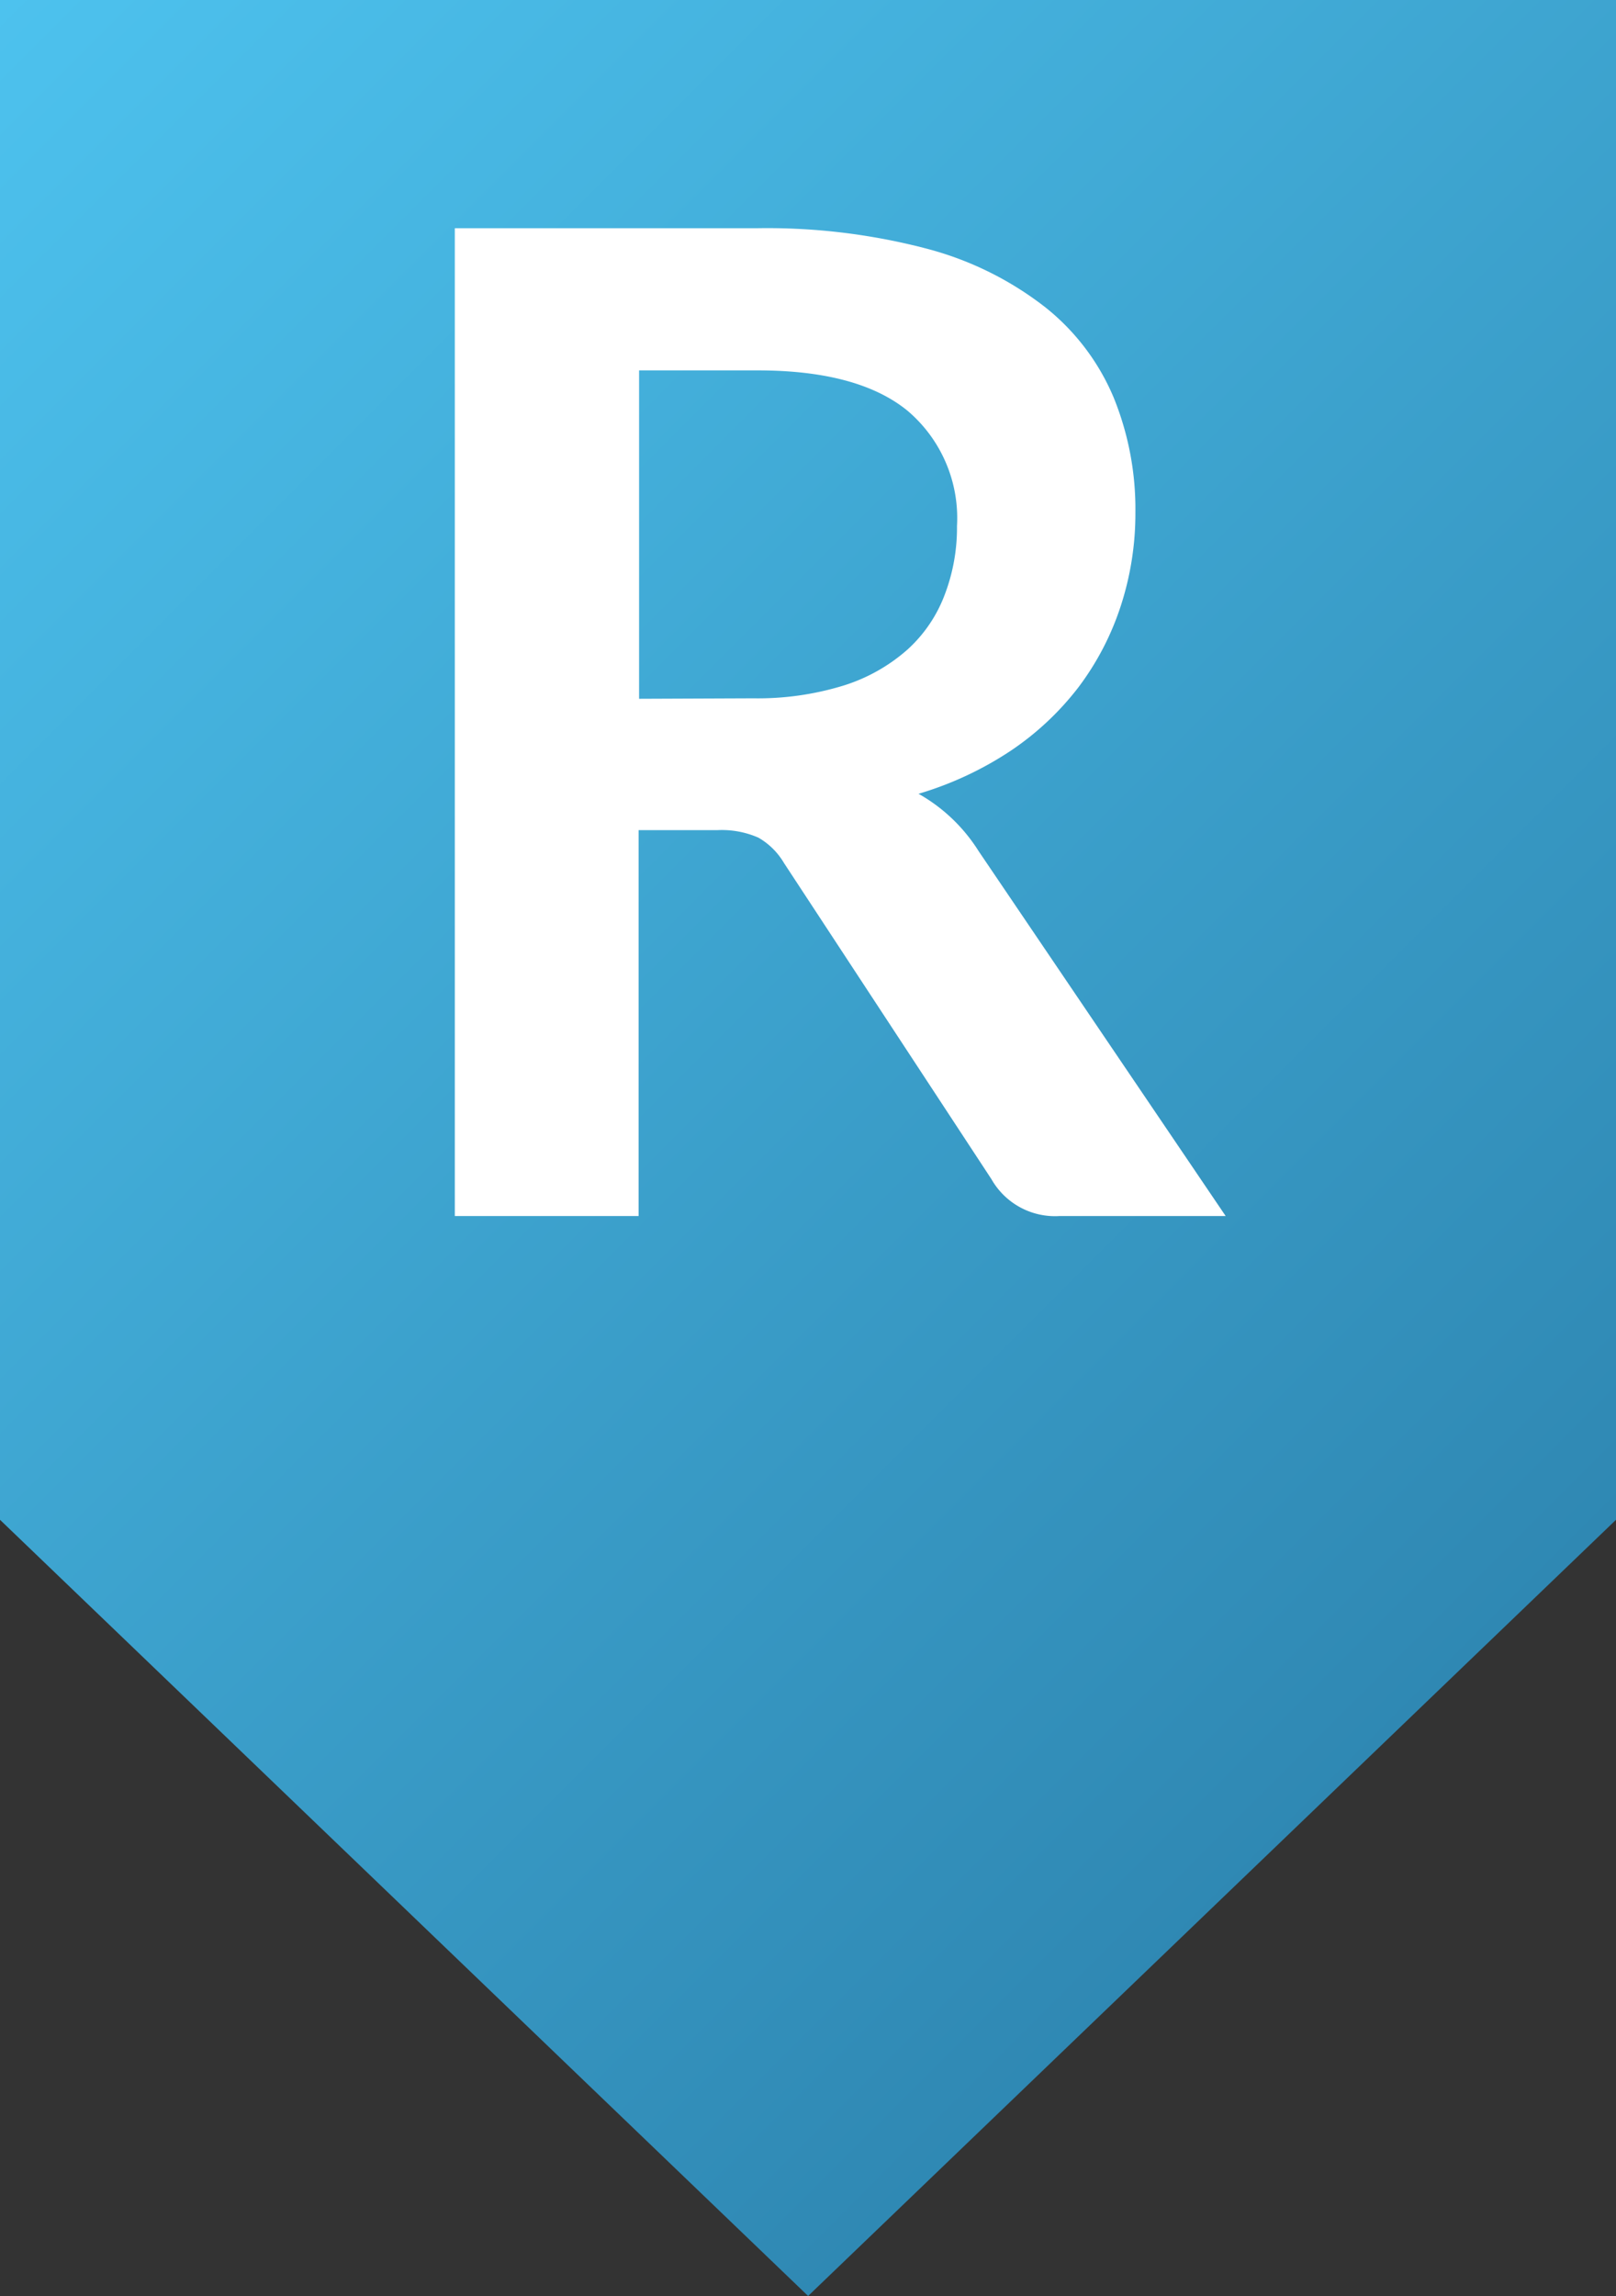 <svg viewBox="0 0 68.93 97.88" xmlns="http://www.w3.org/2000/svg" xmlns:xlink="http://www.w3.org/1999/xlink"><rect x="0" y="0" width="68.93" height="97.88" fill="#333333" stroke="none"/><linearGradient id="a" gradientUnits="userSpaceOnUse" x1="1.03" x2="67.9" y1="-1.03" y2="65.83"><stop offset="0" stop-color="#4dc2ee"/><stop offset="1" stop-color="#2f88b3"/></linearGradient><path d="m68.93 64.79-34.46 33.09-34.47-33.09v-64.79h68.93z" fill="url(#a)"/><path d="m52.28 51.84h-7.07a3.12 3.12 0 0 1 -2.92-1.57l-8.85-13.48a3 3 0 0 0 -1.09-1.08 3.89 3.89 0 0 0 -1.76-.32h-3.35v16.45h-7.84v-42.11h12.85a26.78 26.78 0 0 1 7.35.89 14 14 0 0 1 5 2.49 9.72 9.72 0 0 1 2.9 3.83 12.6 12.6 0 0 1 .93 4.91 12.72 12.72 0 0 1 -.63 4 11.83 11.83 0 0 1 -1.8 3.45 12.24 12.24 0 0 1 -2.88 2.7 14.58 14.58 0 0 1 -3.94 1.84 7.2 7.2 0 0 1 2.56 2.44zm-20.15-22.07a12.43 12.43 0 0 0 3.87-.55 7.48 7.48 0 0 0 2.71-1.53 6 6 0 0 0 1.58-2.32 8 8 0 0 0 .53-2.94 6 6 0 0 0 -2.11-4.92q-2.12-1.73-6.45-1.72h-5v14z" fill="#fff"/></svg>